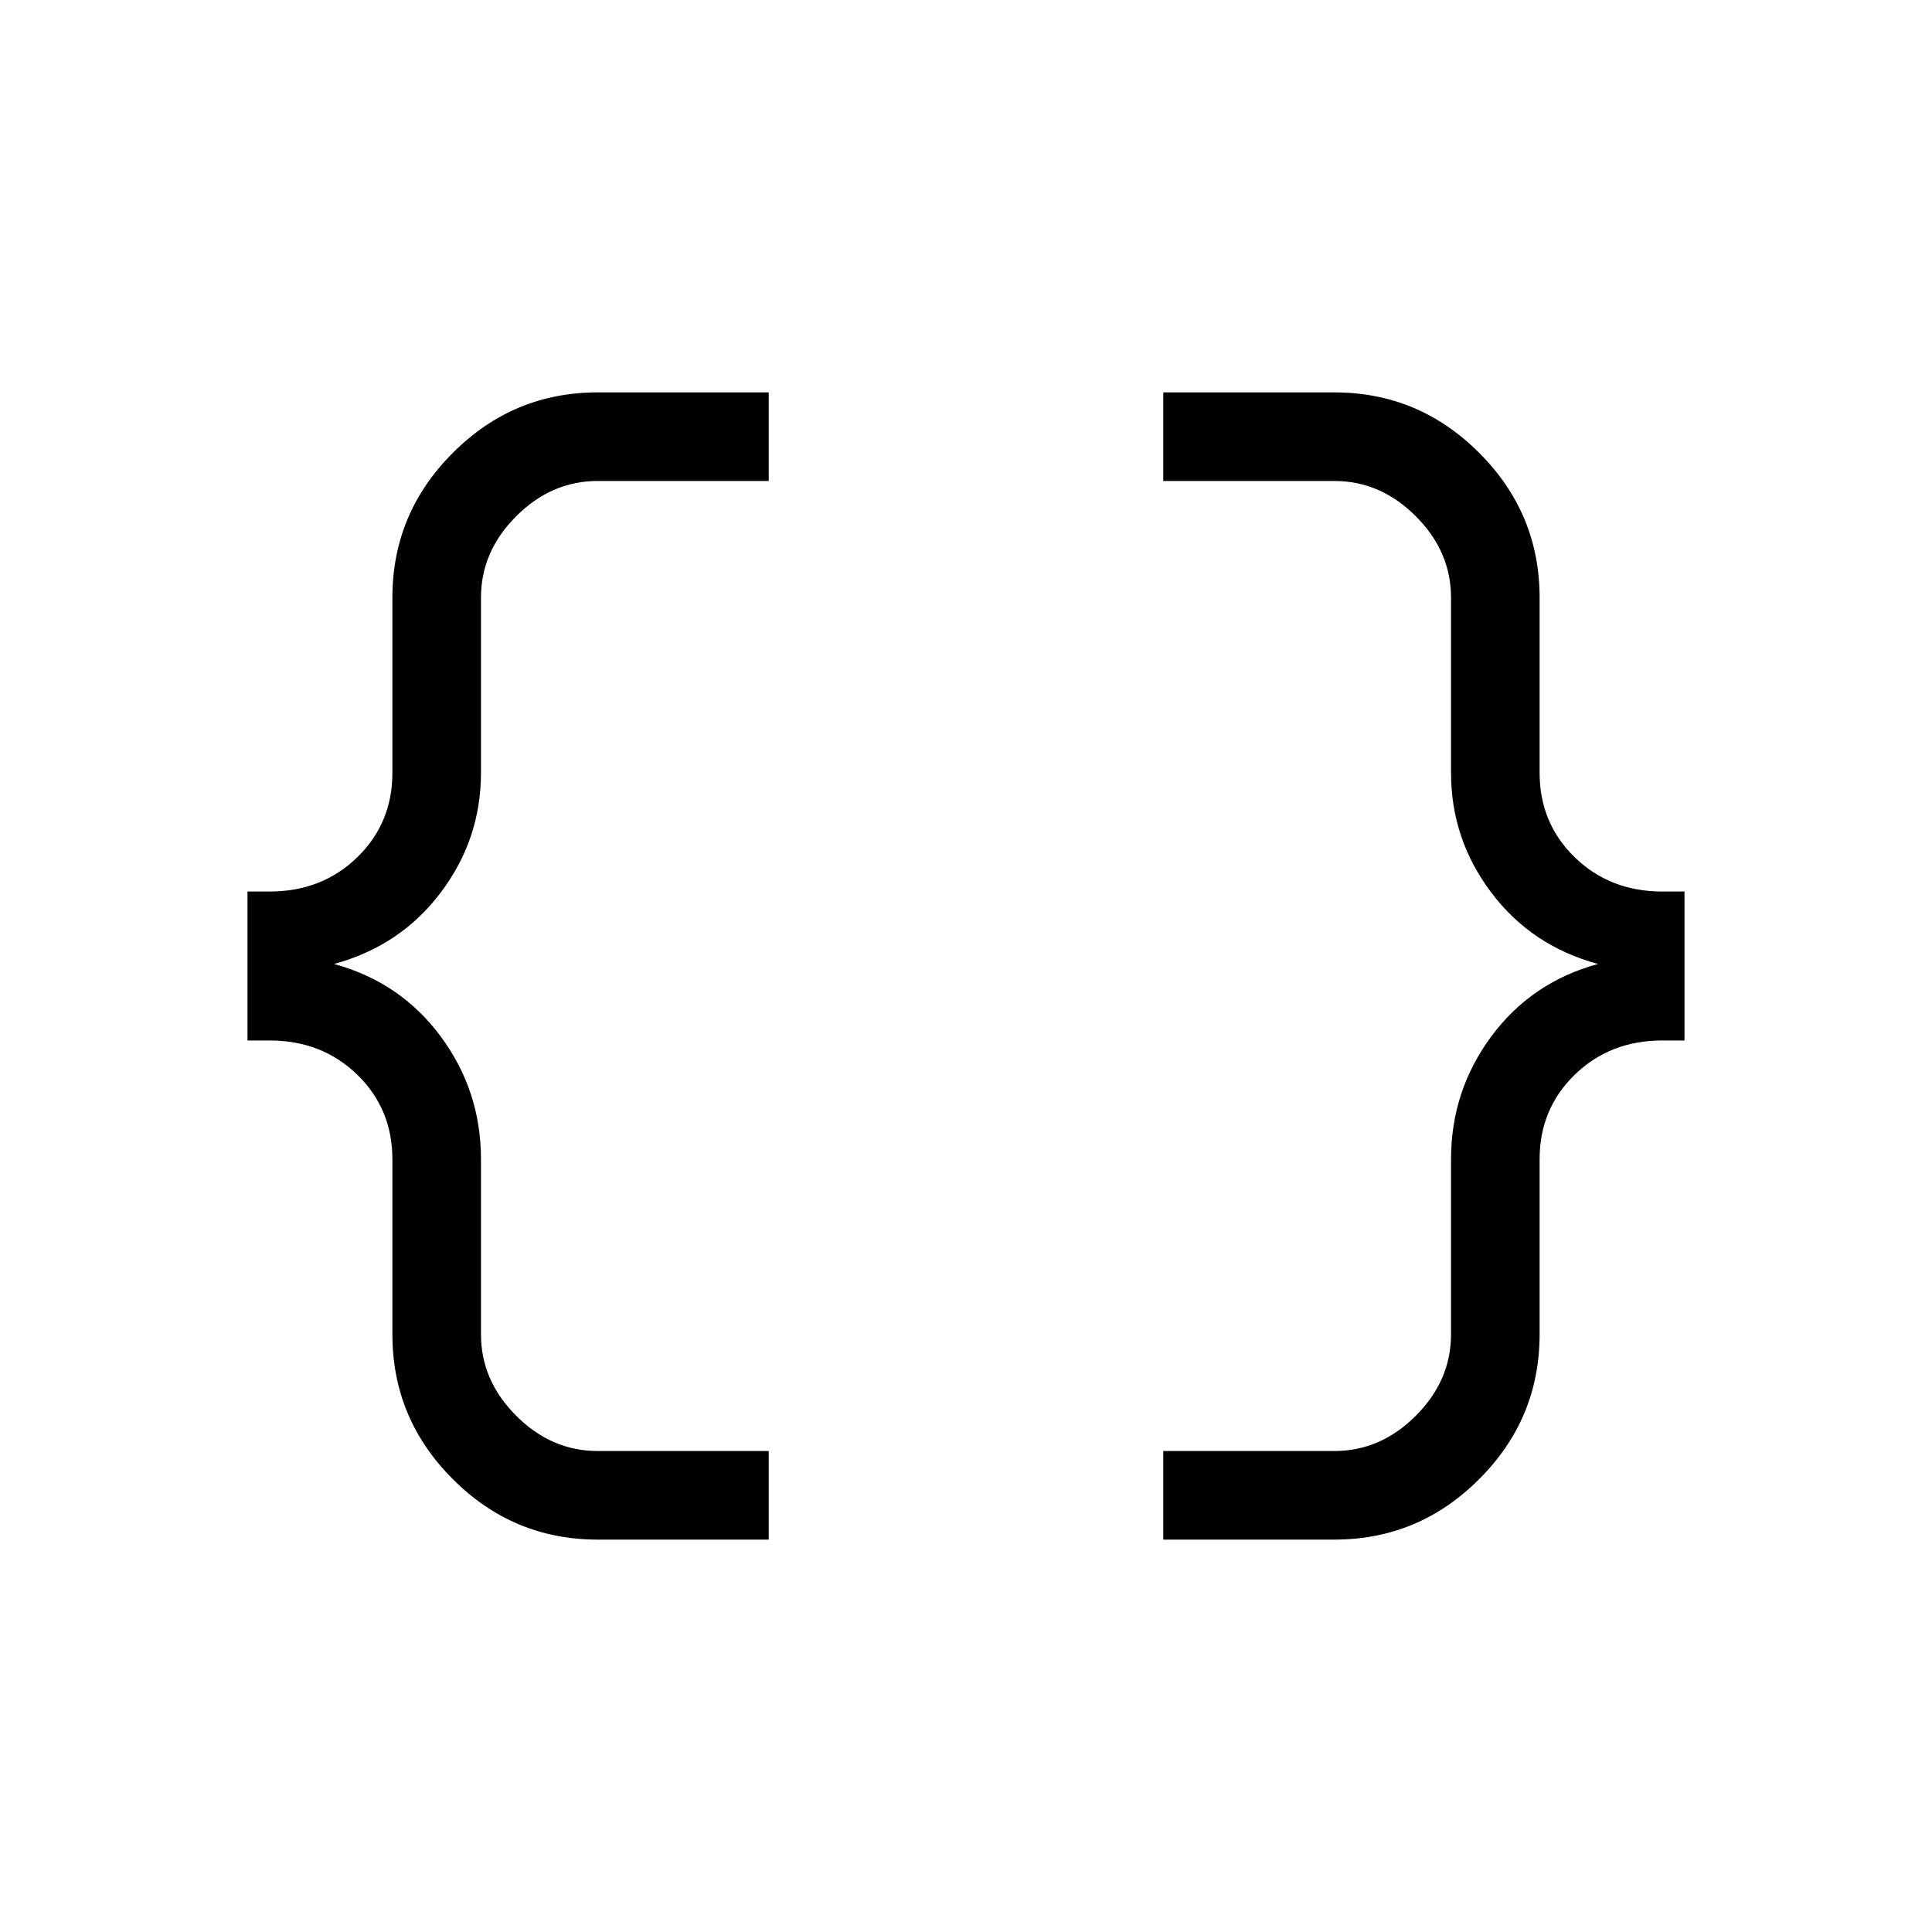 <svg xmlns="http://www.w3.org/2000/svg" height="20" width="20"><path d="M12.042 15.938V15.021H13.812Q14.292 15.021 14.656 14.656Q15.021 14.292 15.021 13.812V12Q15.021 11.292 15.438 10.729Q15.854 10.167 16.542 9.979Q15.854 9.792 15.438 9.24Q15.021 8.688 15.021 8V6.188Q15.021 5.708 14.656 5.344Q14.292 4.979 13.812 4.979H12.042V4.062H13.812Q14.688 4.062 15.312 4.688Q15.938 5.312 15.938 6.188V8Q15.938 8.521 16.302 8.875Q16.667 9.229 17.208 9.229H17.438V10.771H17.208Q16.667 10.771 16.302 11.125Q15.938 11.479 15.938 12V13.812Q15.938 14.688 15.312 15.312Q14.688 15.938 13.812 15.938ZM6.188 15.938Q5.312 15.938 4.688 15.312Q4.062 14.688 4.062 13.812V12Q4.062 11.479 3.698 11.125Q3.333 10.771 2.792 10.771H2.562V9.229H2.792Q3.333 9.229 3.698 8.875Q4.062 8.521 4.062 8V6.188Q4.062 5.312 4.688 4.688Q5.312 4.062 6.188 4.062H7.958V4.979H6.188Q5.708 4.979 5.344 5.344Q4.979 5.708 4.979 6.188V8Q4.979 8.688 4.562 9.24Q4.146 9.792 3.458 9.979Q4.146 10.167 4.562 10.729Q4.979 11.292 4.979 12V13.812Q4.979 14.292 5.344 14.656Q5.708 15.021 6.188 15.021H7.958V15.938Z"/></svg>